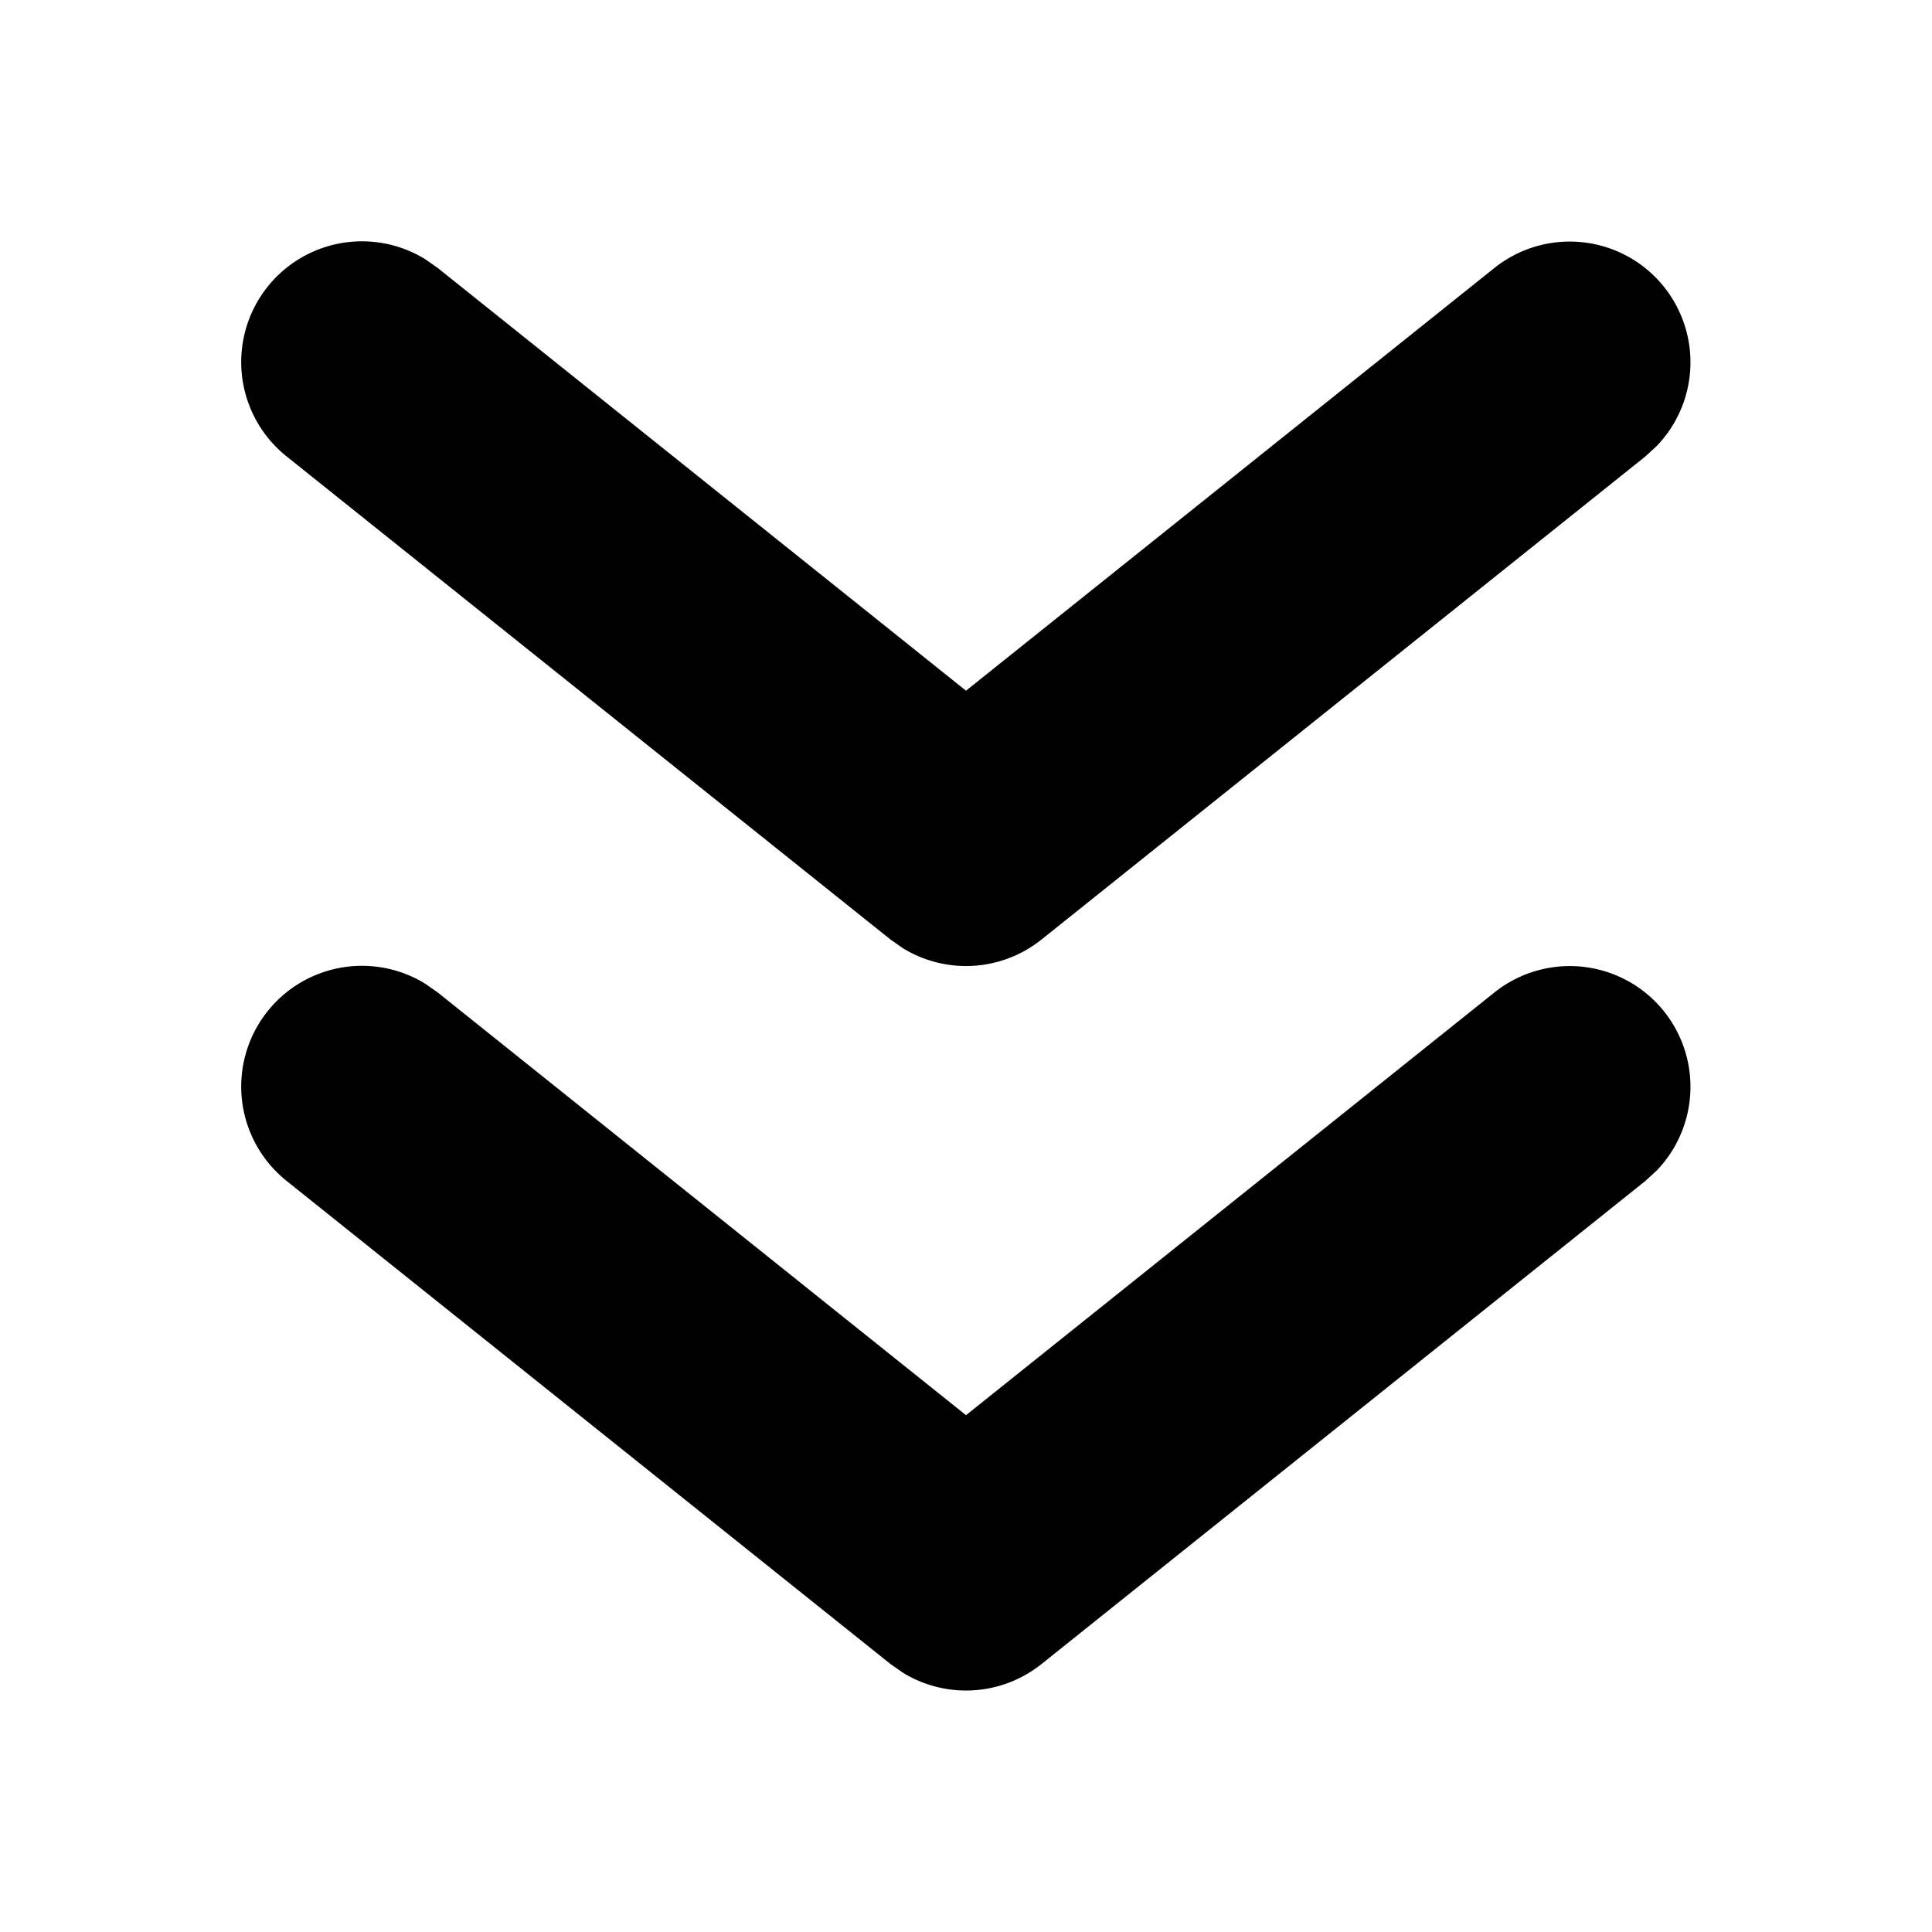<svg xmlns="http://www.w3.org/2000/svg" width="3em" height="3em" viewBox="0 0 16 16"><path fill="currentColor" d="M13.78 8.375a1 1 0 0 1-.062 1.321l-.093.085l-5 4a1 1 0 0 1-1.147.072l-.103-.072l-5-4a1 1 0 0 1 1.147-1.634l.103.072L8 11.72l4.375-3.5a1 1 0 0 1 1.406.156zm0-6a1 1 0 0 1-.062 1.321l-.093.085l-5 4a1 1 0 0 1-1.147.072l-.103-.072l-5-4a1 1 0 0 1 1.147-1.634l.103.072L8 5.72l4.375-3.5a1 1 0 0 1 1.406.156z"/></svg>
